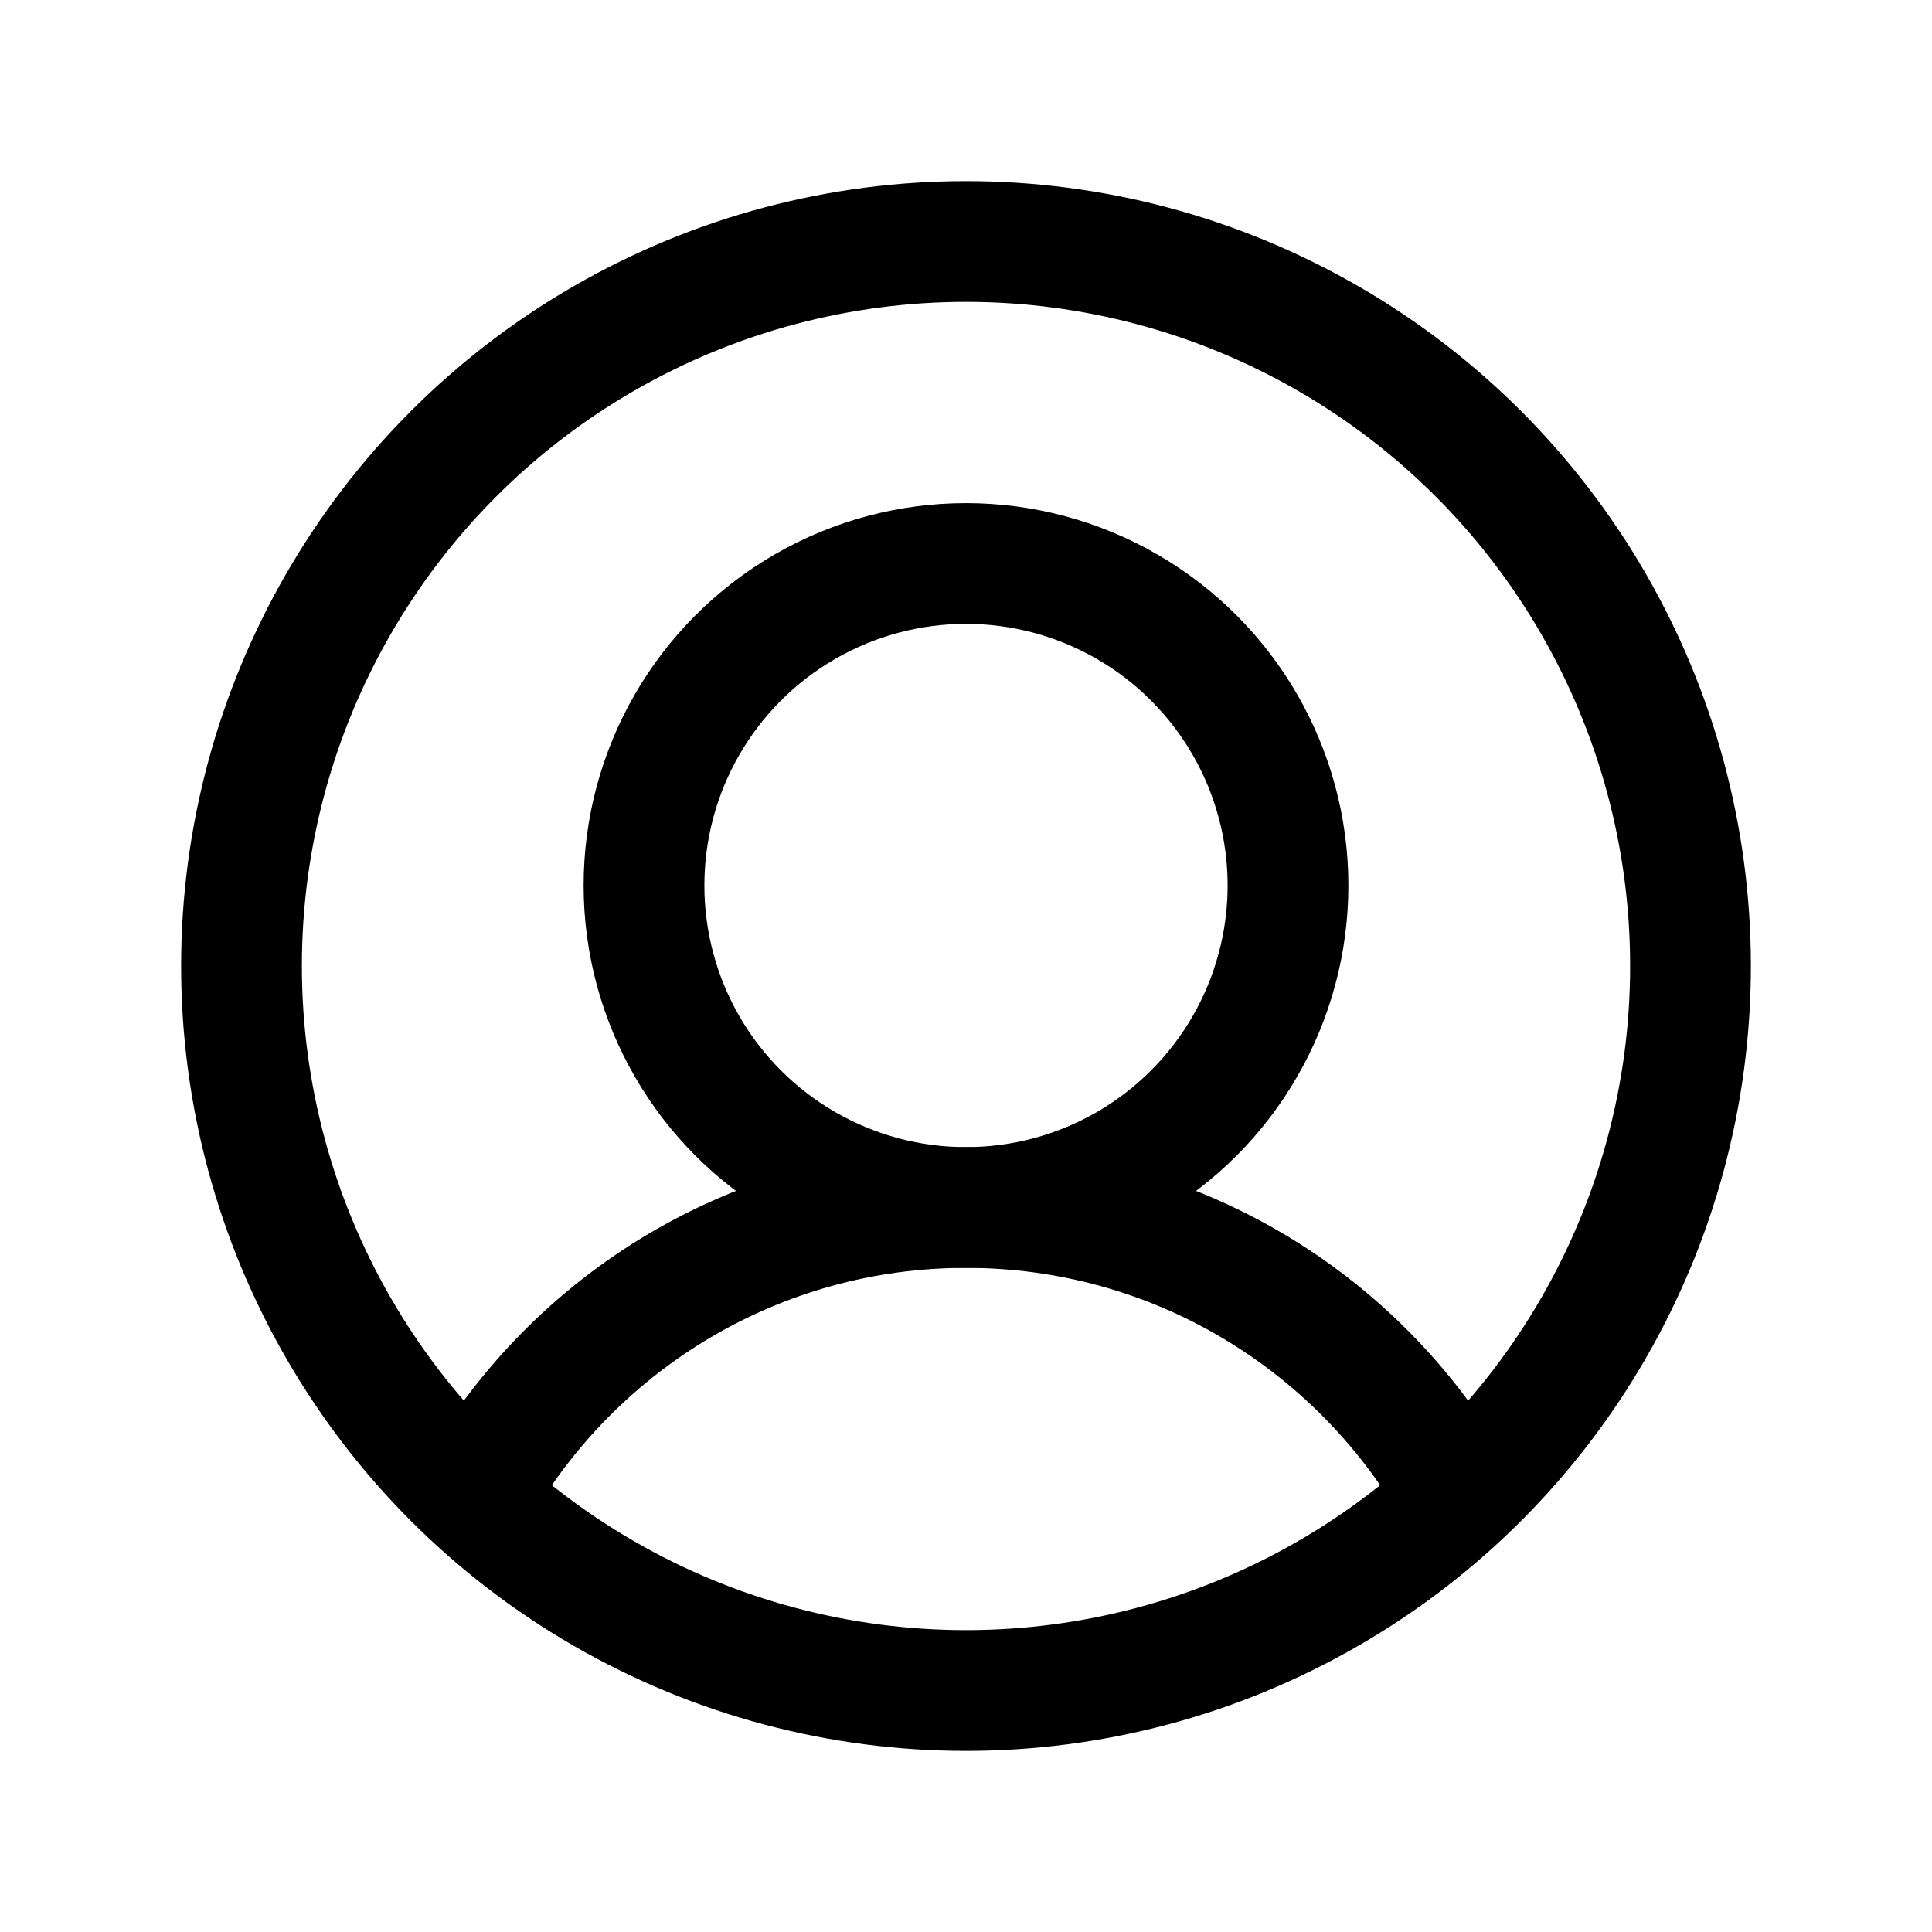 <svg width='24' height='24' viewBox='0 0 24 24' fill='none' xmlns='http://www.w3.org/2000/svg'>
<rect width='24' height='24' fill='white'/>
<ellipse cx='12' cy='12' rx='9' ry='9' stroke='black' stroke-width='1.5' stroke-linecap='round' stroke-linejoin='round'/>
<circle cx='12' cy='11' r='4' stroke='black' stroke-width='1.5' stroke-linecap='round' stroke-linejoin='round'/>
<path d='M18.064 18.5C16.853 16.408 14.591 15 12 15C9.409 15 7.147 16.408 5.936 18.5' stroke='black' stroke-width='1.5' stroke-linecap='round' stroke-linejoin='round'/>
</svg>
